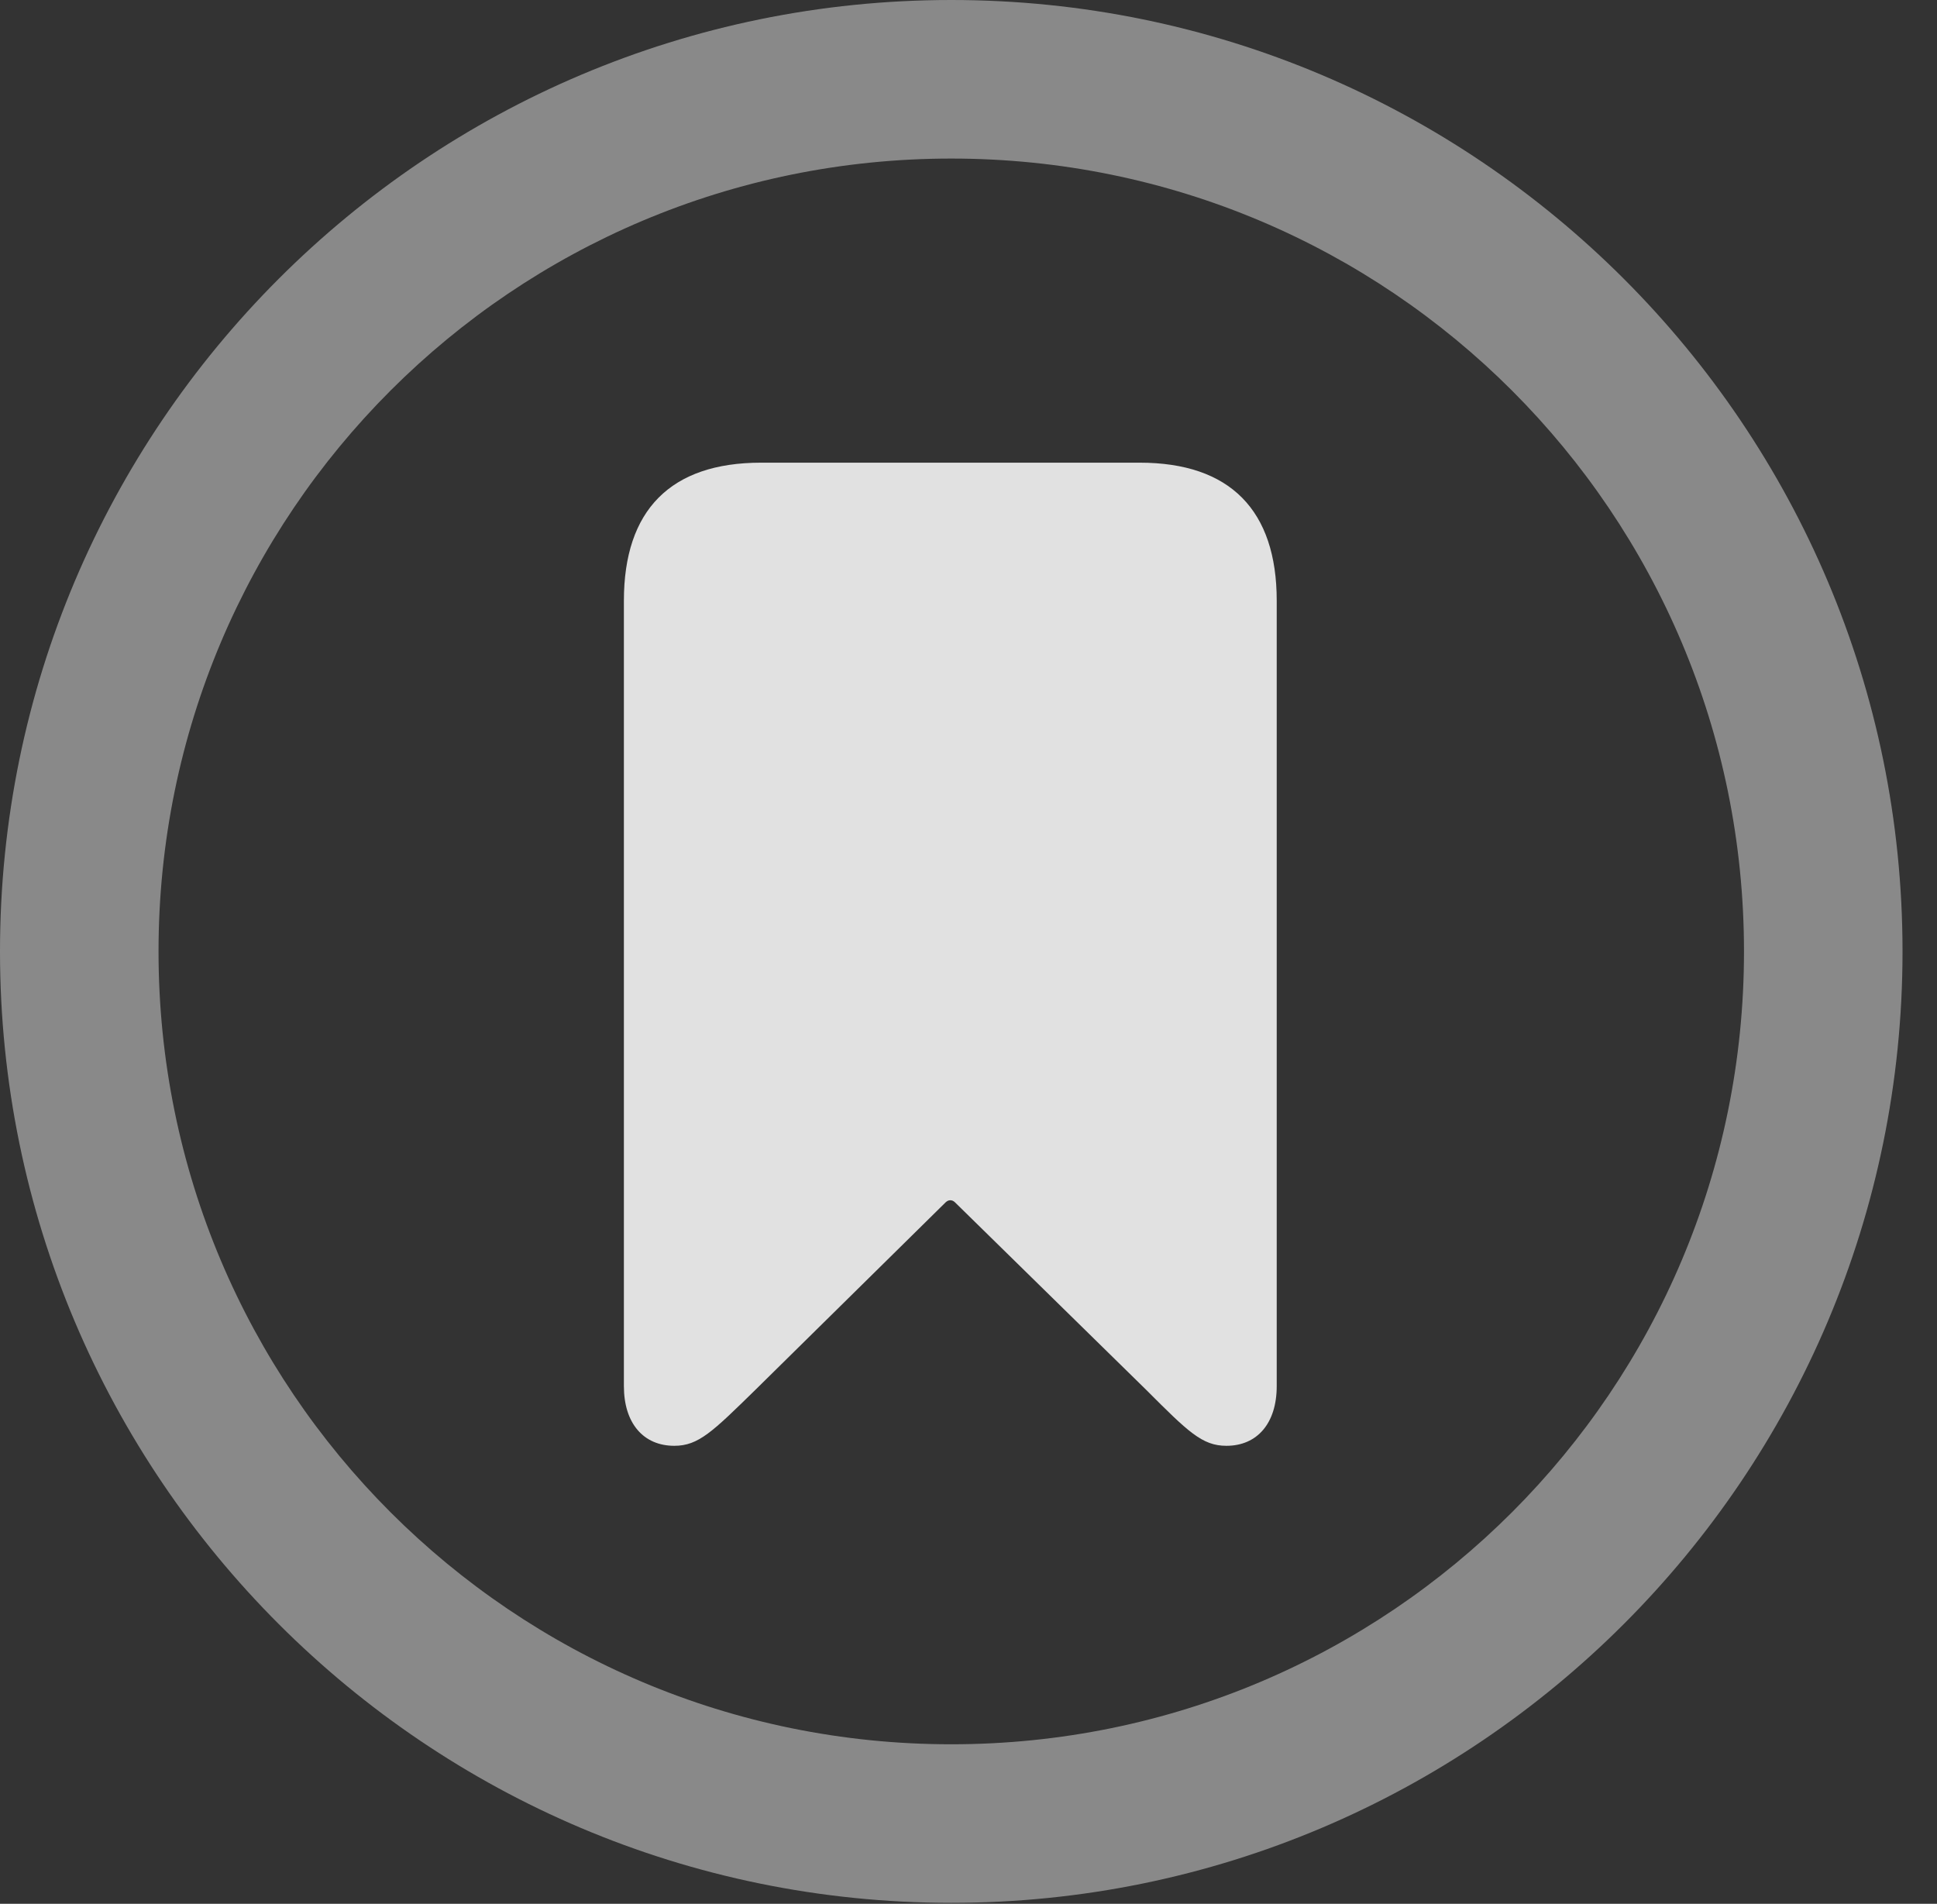 <?xml version="1.0" encoding="UTF-8"?>
<!--Generator: Apple Native CoreSVG 341-->
<!DOCTYPE svg
PUBLIC "-//W3C//DTD SVG 1.1//EN"
       "http://www.w3.org/Graphics/SVG/1.1/DTD/svg11.dtd">
<svg version="1.1" xmlns="http://www.w3.org/2000/svg" xmlns:xlink="http://www.w3.org/1999/xlink" viewBox="0 0 20.283 19.932">
 <rect x="0" y="0" width="20.283" height="19.932" fill="#333333" stroke="none"/>
 <g>
  <rect height="19.932" opacity="0" width="20.283" x="0" y="0"/>
  <path d="M9.961 19.922C15.459 19.922 19.922 15.459 19.922 9.961C19.922 4.463 15.459 0 9.961 0C4.463 0 0 4.463 0 9.961C0 15.459 4.463 19.922 9.961 19.922ZM9.961 18.262C5.371 18.262 1.66 14.551 1.66 9.961C1.66 5.371 5.371 1.66 9.961 1.66C14.551 1.66 18.262 5.371 18.262 9.961C18.262 14.551 14.551 18.262 9.961 18.262Z" fill="white" fill-opacity="0.425"/>
  <path d="M7.061 15.137C7.314 15.137 7.461 14.99 7.91 14.551L9.902 12.588C9.932 12.559 9.971 12.559 10 12.588L12.002 14.551C12.441 14.99 12.588 15.137 12.842 15.137C13.164 15.137 13.369 14.902 13.369 14.512L13.369 6.289C13.369 5.342 12.881 4.844 11.934 4.844L7.969 4.844C7.021 4.844 6.533 5.342 6.533 6.289L6.533 14.512C6.533 14.902 6.738 15.137 7.061 15.137Z" fill="white" fill-opacity="0.85"/>
 </g>
</svg>
